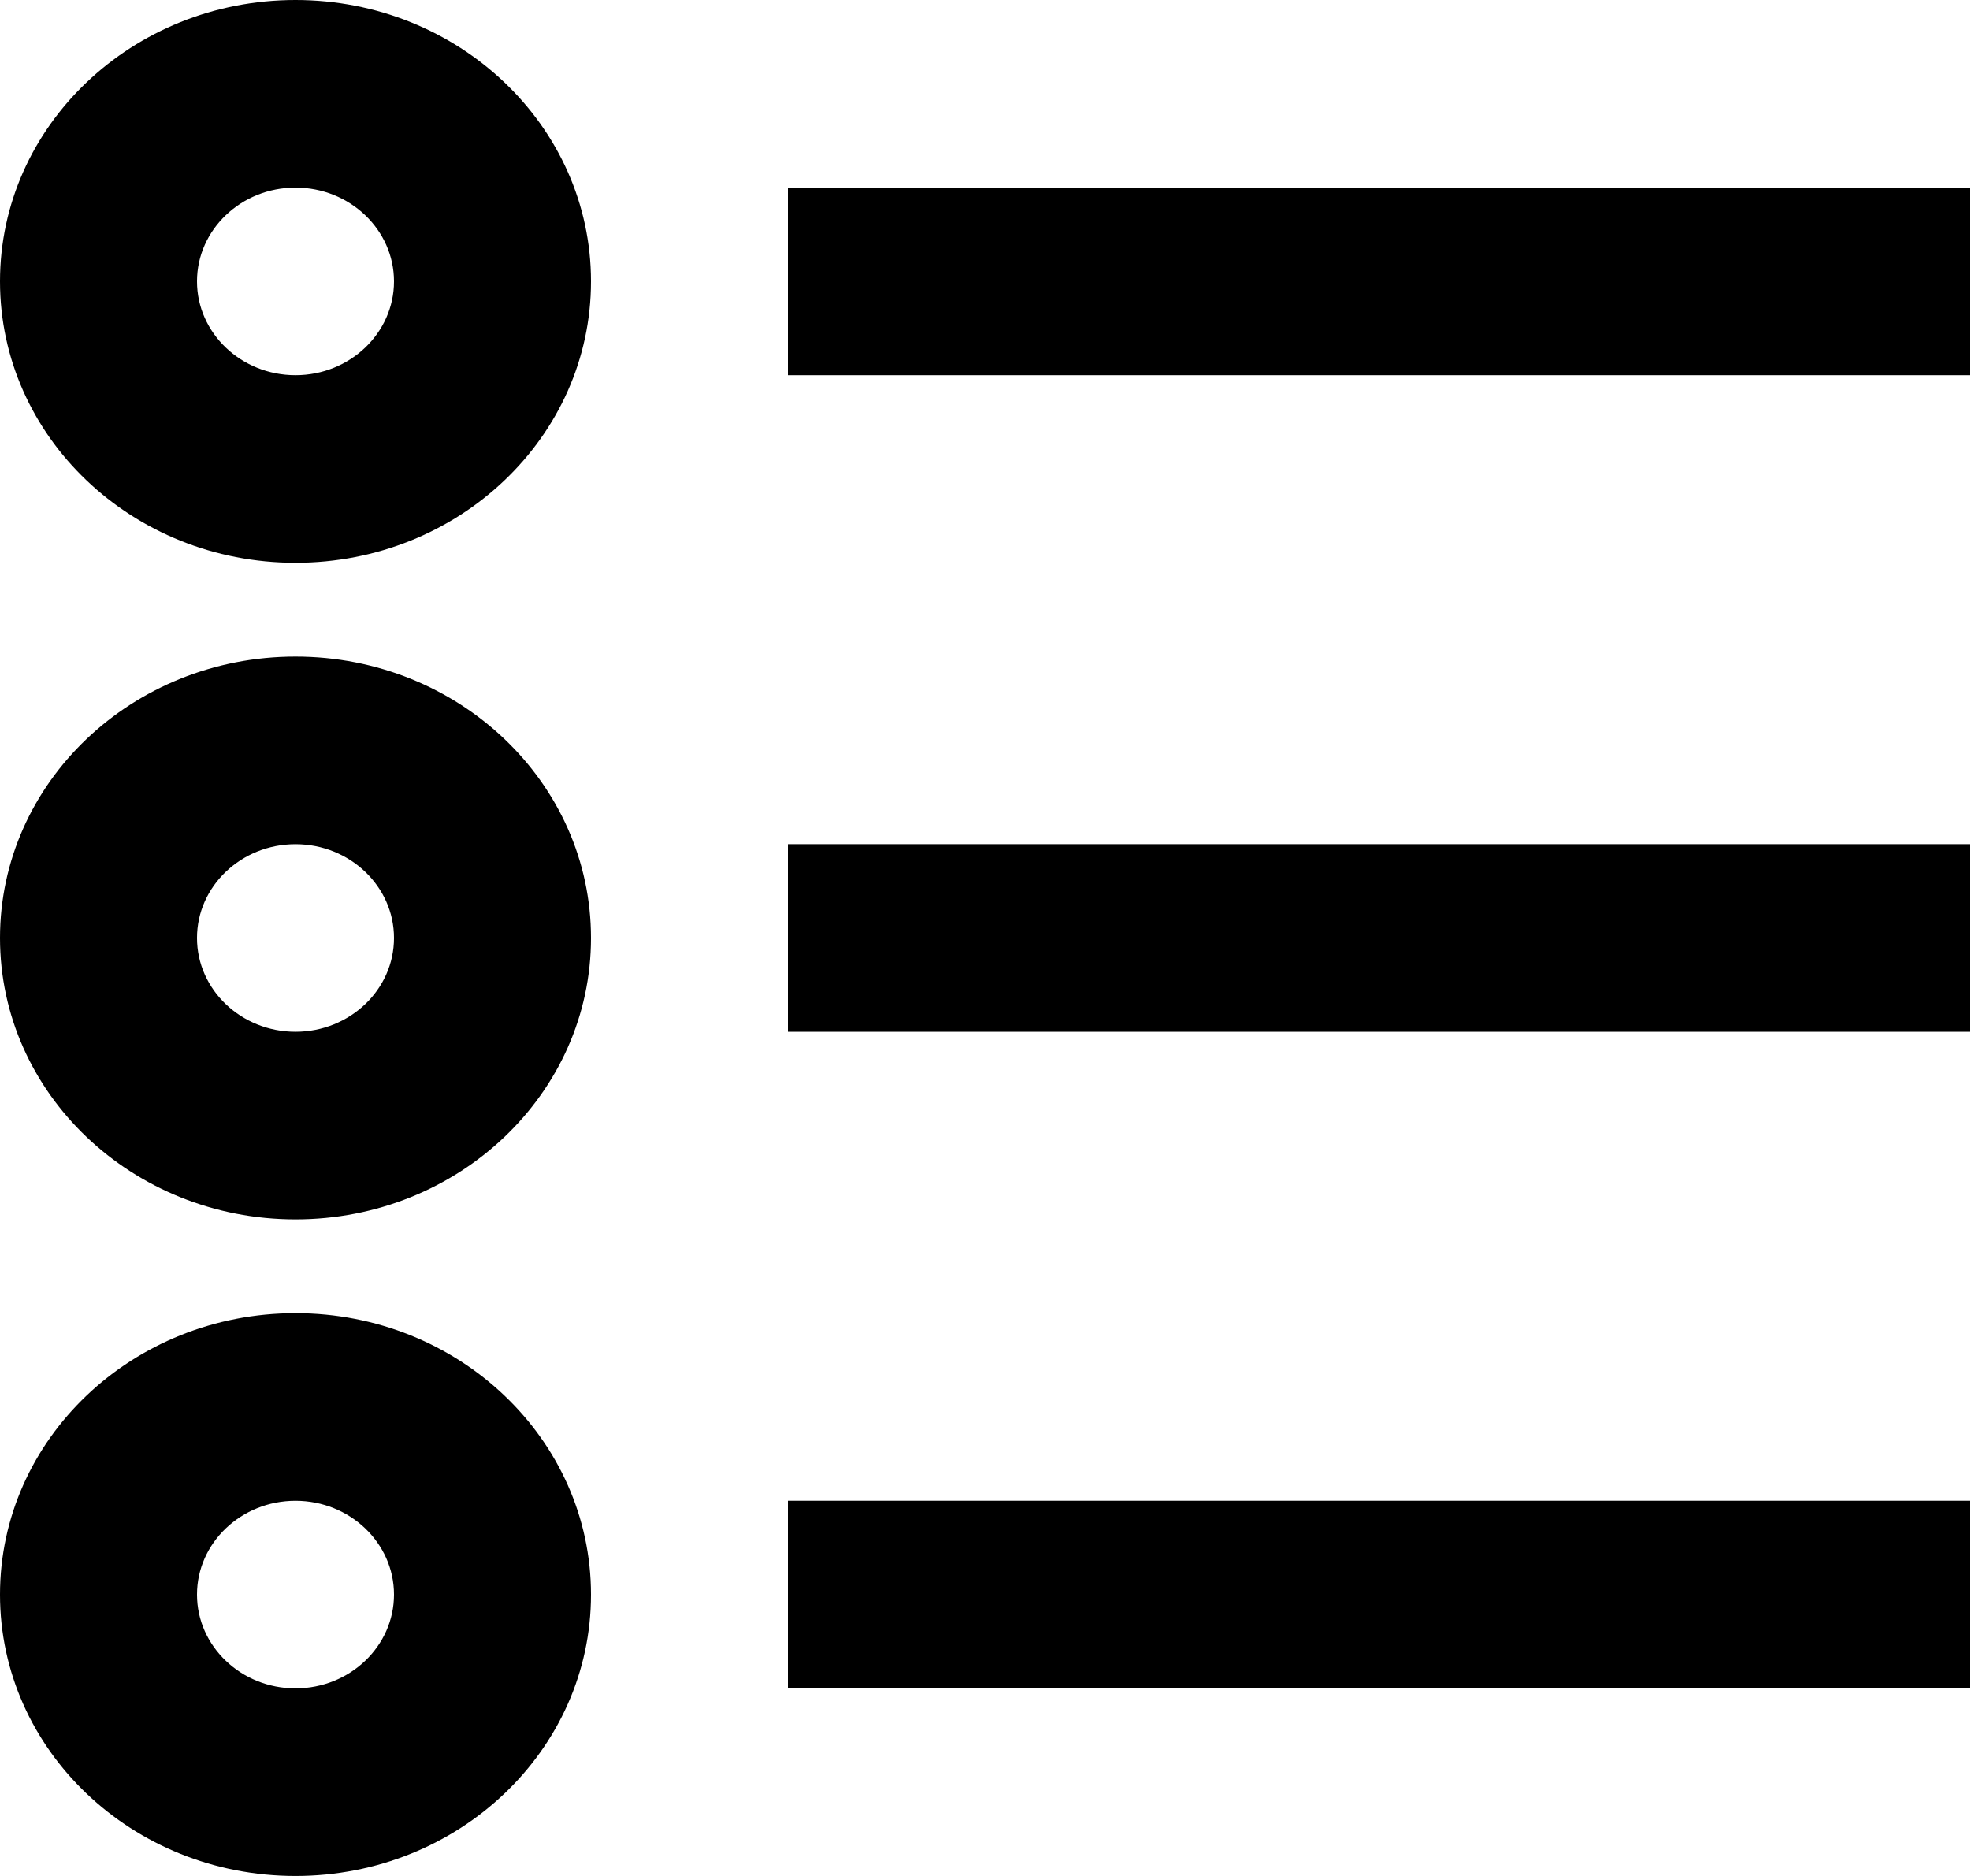 <svg xmlns="http://www.w3.org/2000/svg" viewBox="0 0 21 20"><path fill-rule="evenodd" d="M3.15 14c1.74 0 3.15 1.343 3.15 3s-1.41 3-3.15 3S0 18.657 0 17s1.41-3 3.15-3zm0 2c-.579 0-1.05.449-1.05 1 0 .551.471 1 1.05 1 .579 0 1.05-.449 1.05-1 0-.551-.471-1-1.05-1zm0-16C4.89 0 6.3 1.343 6.3 3S4.89 6 3.15 6 0 4.657 0 3s1.41-3 3.15-3zm0 2c-.579 0-1.05.449-1.05 1 0 .551.471 1 1.05 1 .579 0 1.05-.449 1.05-1 0-.551-.471-1-1.05-1zm0 5C4.89 7 6.3 8.343 6.3 10s-1.41 3-3.15 3S0 11.657 0 10s1.41-3 3.15-3zm0 2c-.579 0-1.05.449-1.05 1 0 .551.471 1 1.05 1 .579 0 1.05-.449 1.05-1 0-.551-.471-1-1.05-1zm5.25 9H21v-2H8.4v2zm0-14H21V2H8.4v2zm0 7H21V9H8.4v2z"/></svg>